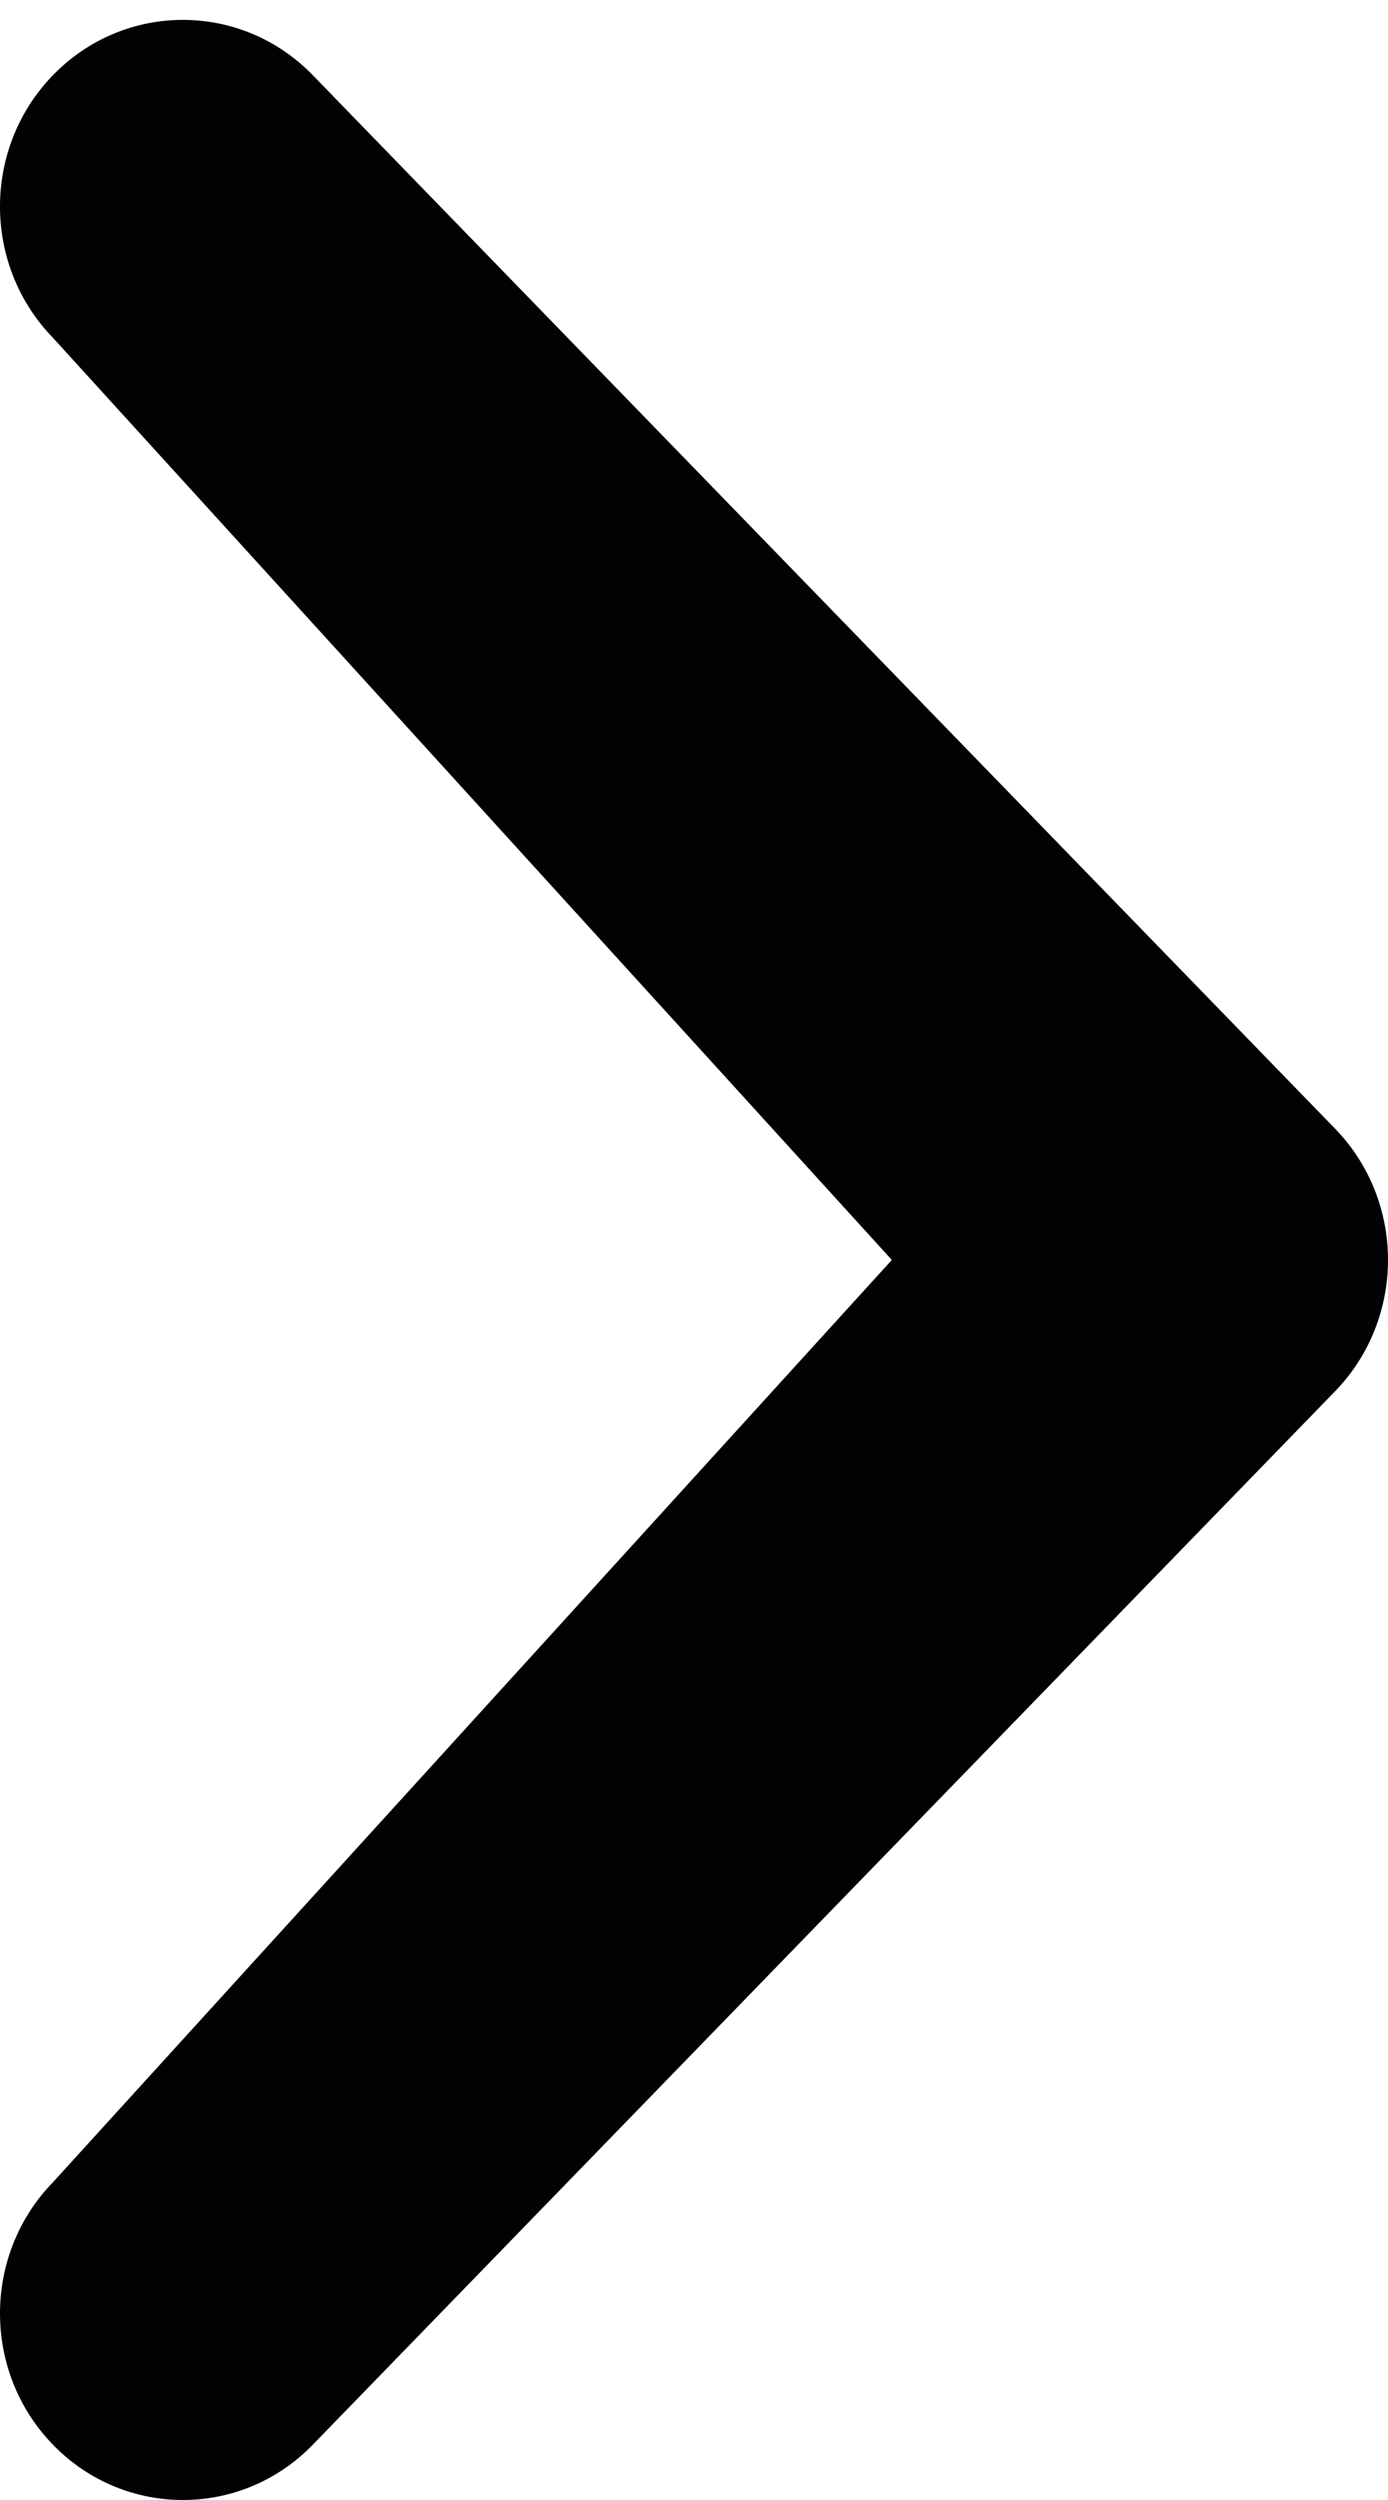 <svg width="30" height="54" viewBox="0 0 30 54" fill="none" xmlns="http://www.w3.org/2000/svg">
<g clip-path="url(#clip0)">
<path d="M1.158 47.122C-0.386 48.697 -0.386 51.245 1.158 52.82C2.7 54.392 5.203 54.395 6.747 52.82L28.842 30.066C30.386 28.491 30.386 25.939 28.842 24.365L6.747 1.61C5.203 0.036 2.702 0.036 1.158 1.61C-0.386 3.185 -0.386 5.734 1.156 7.309L19.276 27.215L1.158 47.122Z" fill="#030104"/>
</g>
<defs>
<clipPath id="clip0">
<rect width="30" height="54" fill="white"/>
</clipPath>
</defs>
</svg>
